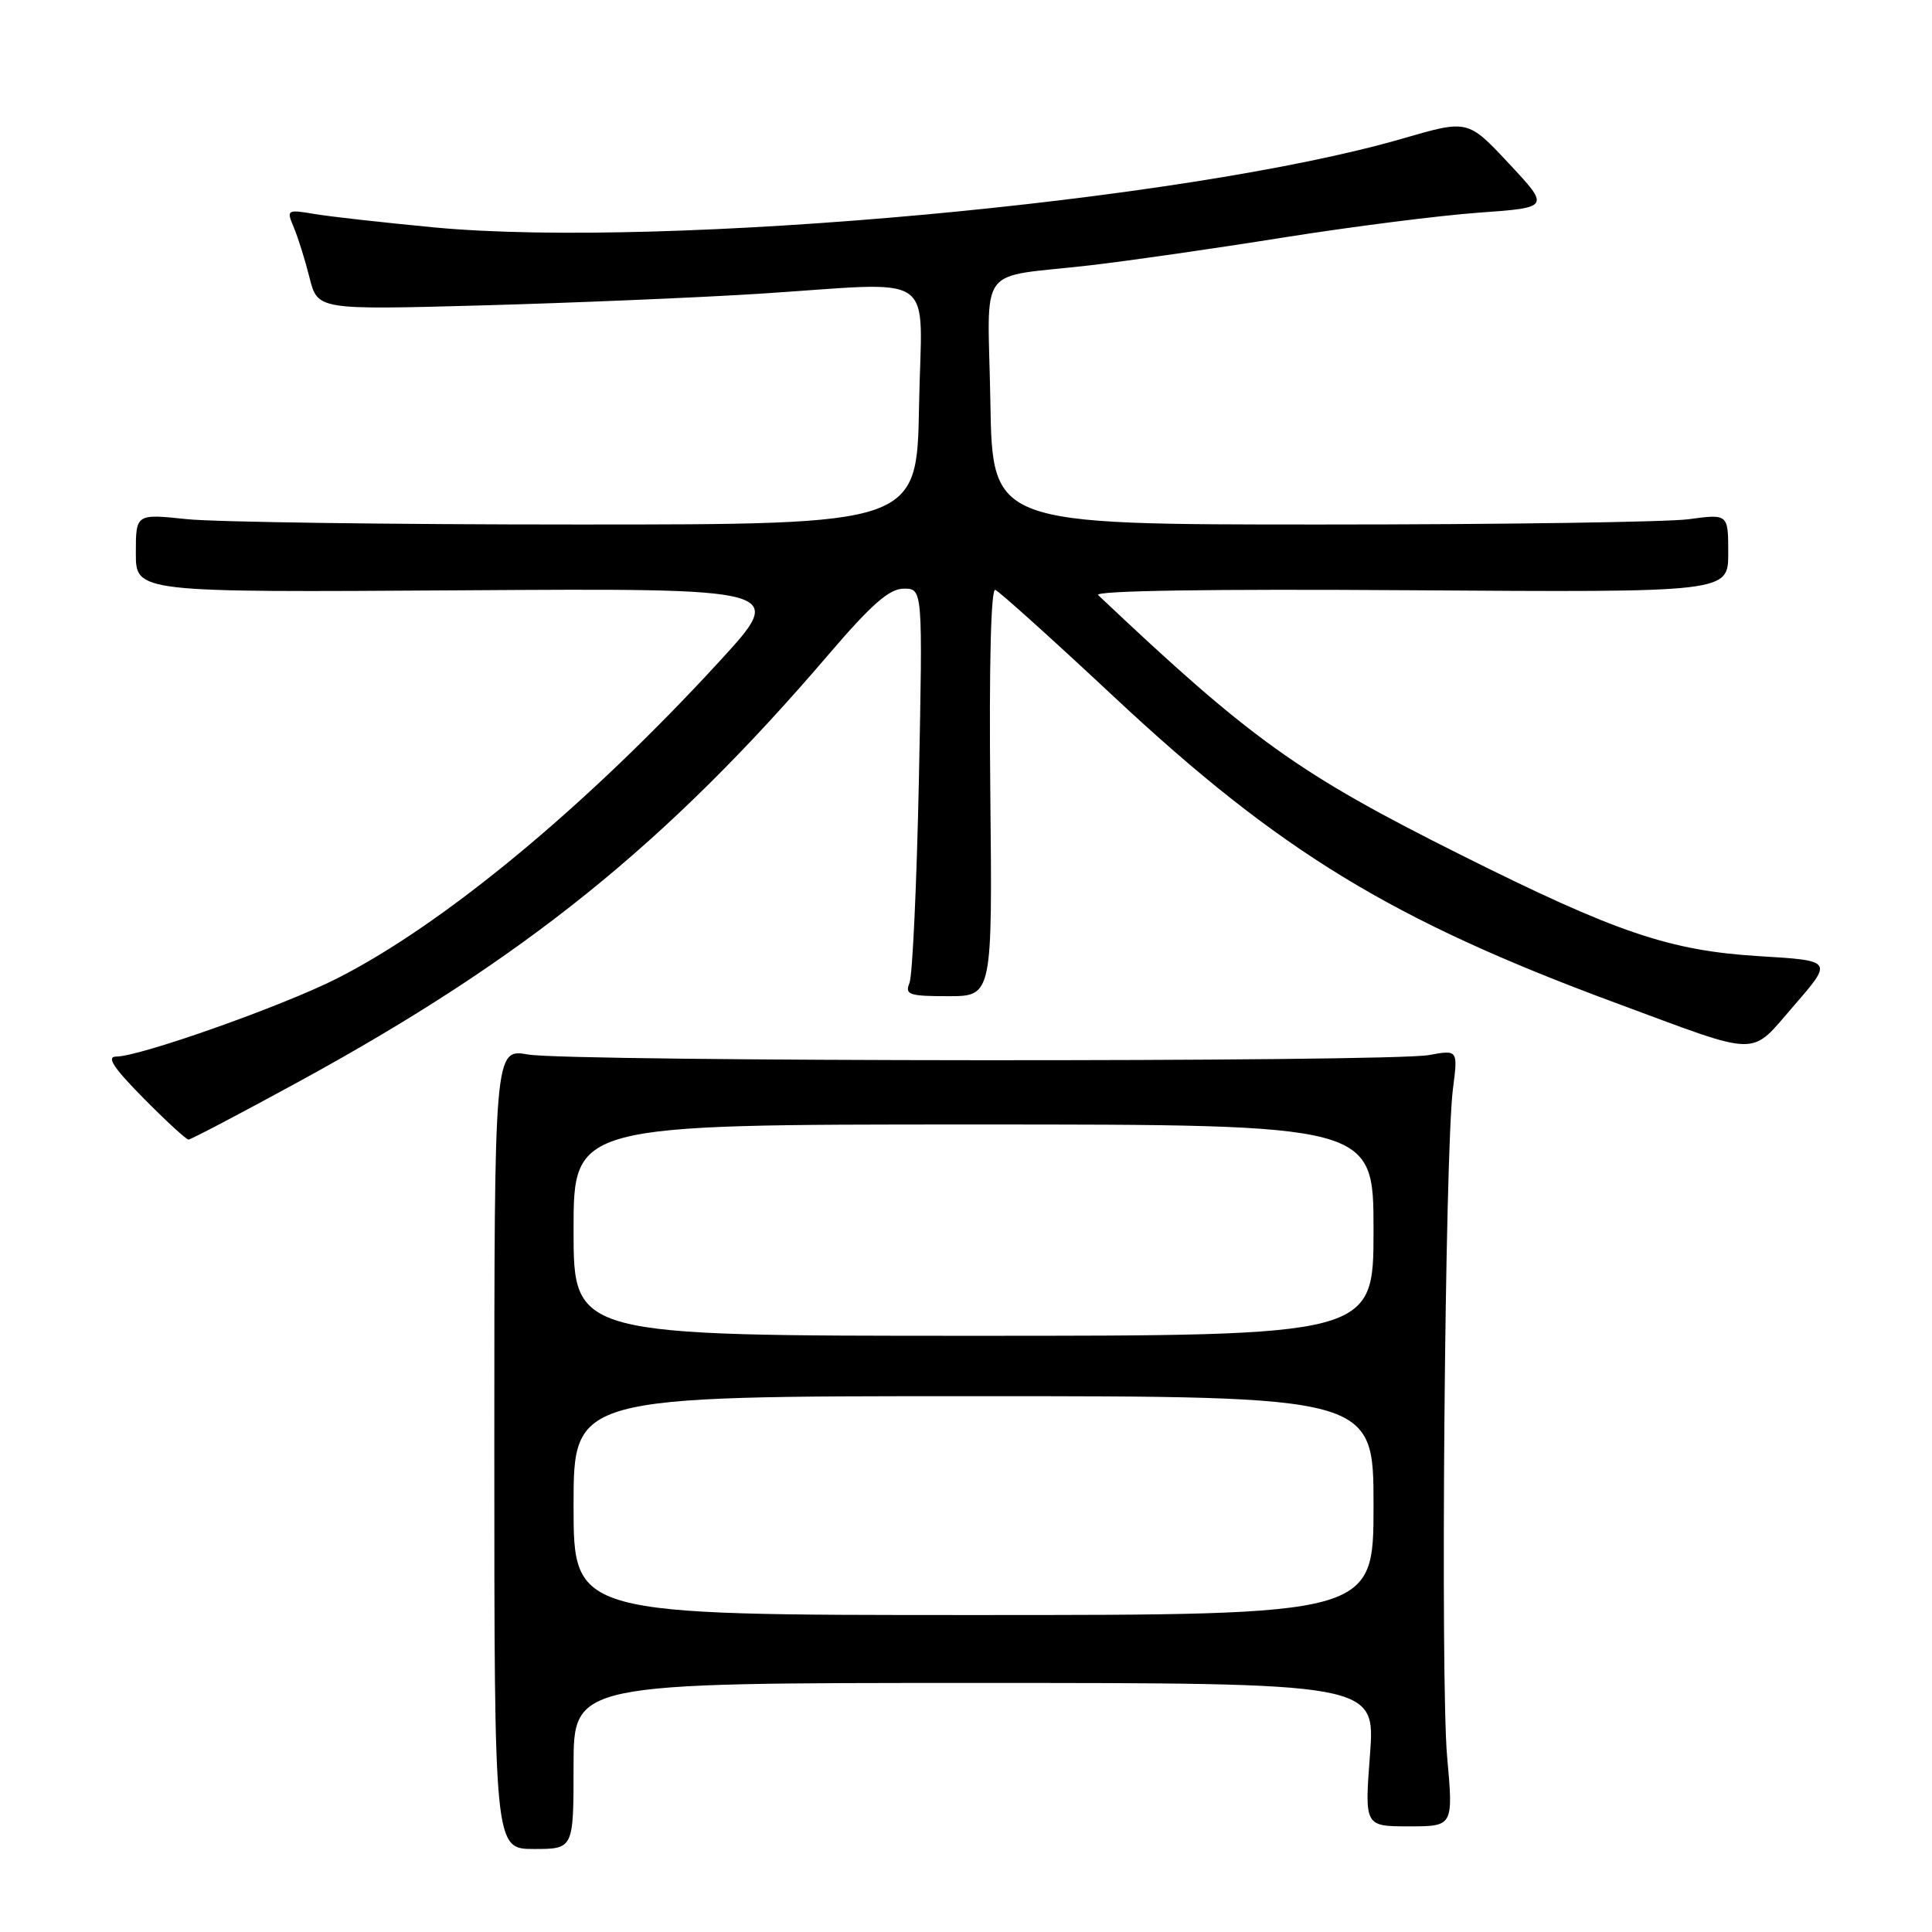 <?xml version="1.0" encoding="UTF-8" standalone="no"?>
<!DOCTYPE svg PUBLIC "-//W3C//DTD SVG 1.1//EN" "http://www.w3.org/Graphics/SVG/1.1/DTD/svg11.dtd" >
<svg xmlns="http://www.w3.org/2000/svg" xmlns:xlink="http://www.w3.org/1999/xlink" version="1.1" viewBox="0 0 256 256">
 <g >
 <path fill="currentColor"
d=" M 76.00 234.00 C 76.00 223.00 76.00 223.00 129.12 223.00 C 182.24 223.00 182.24 223.00 181.53 232.50 C 180.81 242.00 180.81 242.00 186.70 242.00 C 192.58 242.00 192.58 242.00 191.75 232.75 C 190.85 222.63 191.45 152.66 192.52 144.30 C 193.19 139.10 193.19 139.10 189.34 139.80 C 184.09 140.76 75.62 140.69 70.00 139.73 C 65.50 138.95 65.50 138.95 65.50 191.98 C 65.50 245.00 65.50 245.00 70.75 245.00 C 76.00 245.00 76.00 245.00 76.00 234.00 Z  M 39.51 143.37 C 69.43 127.05 88.34 111.80 109.76 86.76 C 115.49 80.06 117.84 78.00 119.76 78.00 C 122.27 78.00 122.27 78.00 121.76 103.25 C 121.47 117.14 120.91 129.29 120.51 130.25 C 119.87 131.80 120.46 132.00 125.64 132.00 C 131.50 132.00 131.50 132.00 131.22 104.91 C 131.05 88.31 131.30 77.95 131.88 78.16 C 132.39 78.35 139.49 84.74 147.64 92.36 C 169.53 112.82 184.43 121.91 214.00 132.86 C 233.66 140.13 231.74 140.10 237.74 133.21 C 242.88 127.29 242.88 127.29 233.15 126.70 C 221.24 125.98 214.17 123.58 193.58 113.28 C 172.03 102.50 165.81 98.05 145.51 78.85 C 144.89 78.27 160.44 78.03 186.76 78.21 C 229.00 78.50 229.00 78.50 229.00 73.30 C 229.00 68.09 229.00 68.09 223.75 68.80 C 220.86 69.18 198.93 69.50 175.00 69.50 C 131.50 69.50 131.50 69.50 131.23 53.28 C 130.91 34.54 129.16 36.93 144.50 35.15 C 149.45 34.58 160.93 32.93 170.00 31.48 C 179.07 30.04 190.75 28.55 195.94 28.18 C 205.39 27.50 205.39 27.50 199.94 21.67 C 194.50 15.85 194.50 15.85 185.88 18.35 C 157.26 26.68 88.11 33.02 57.50 30.13 C 50.90 29.50 43.79 28.71 41.71 28.36 C 38.02 27.74 37.94 27.79 38.92 30.11 C 39.48 31.43 40.42 34.43 41.01 36.78 C 42.09 41.06 42.09 41.06 63.80 40.47 C 75.73 40.14 92.17 39.45 100.33 38.94 C 124.85 37.39 122.09 35.49 121.78 53.75 C 121.50 69.50 121.50 69.50 76.50 69.50 C 51.75 69.50 28.46 69.18 24.75 68.79 C 18.00 68.08 18.00 68.08 18.00 73.29 C 18.00 78.50 18.00 78.50 61.11 78.22 C 104.22 77.94 104.22 77.94 95.36 87.60 C 77.82 106.72 58.83 122.47 44.66 129.65 C 37.44 133.31 18.53 140.00 15.41 140.00 C 14.06 140.00 15.01 141.46 19.00 145.50 C 21.99 148.53 24.68 151.00 24.98 151.00 C 25.28 151.00 31.82 147.57 39.51 143.37 Z  M 76.00 199.50 C 76.00 185.00 76.00 185.00 129.00 185.00 C 182.00 185.00 182.00 185.00 182.00 199.50 C 182.00 214.00 182.00 214.00 129.00 214.00 C 76.00 214.00 76.00 214.00 76.00 199.50 Z  M 76.00 163.00 C 76.00 149.00 76.00 149.00 129.00 149.00 C 182.00 149.00 182.00 149.00 182.00 163.00 C 182.00 177.00 182.00 177.00 129.00 177.00 C 76.00 177.00 76.00 177.00 76.00 163.00 Z "/>
</g>
</svg>
